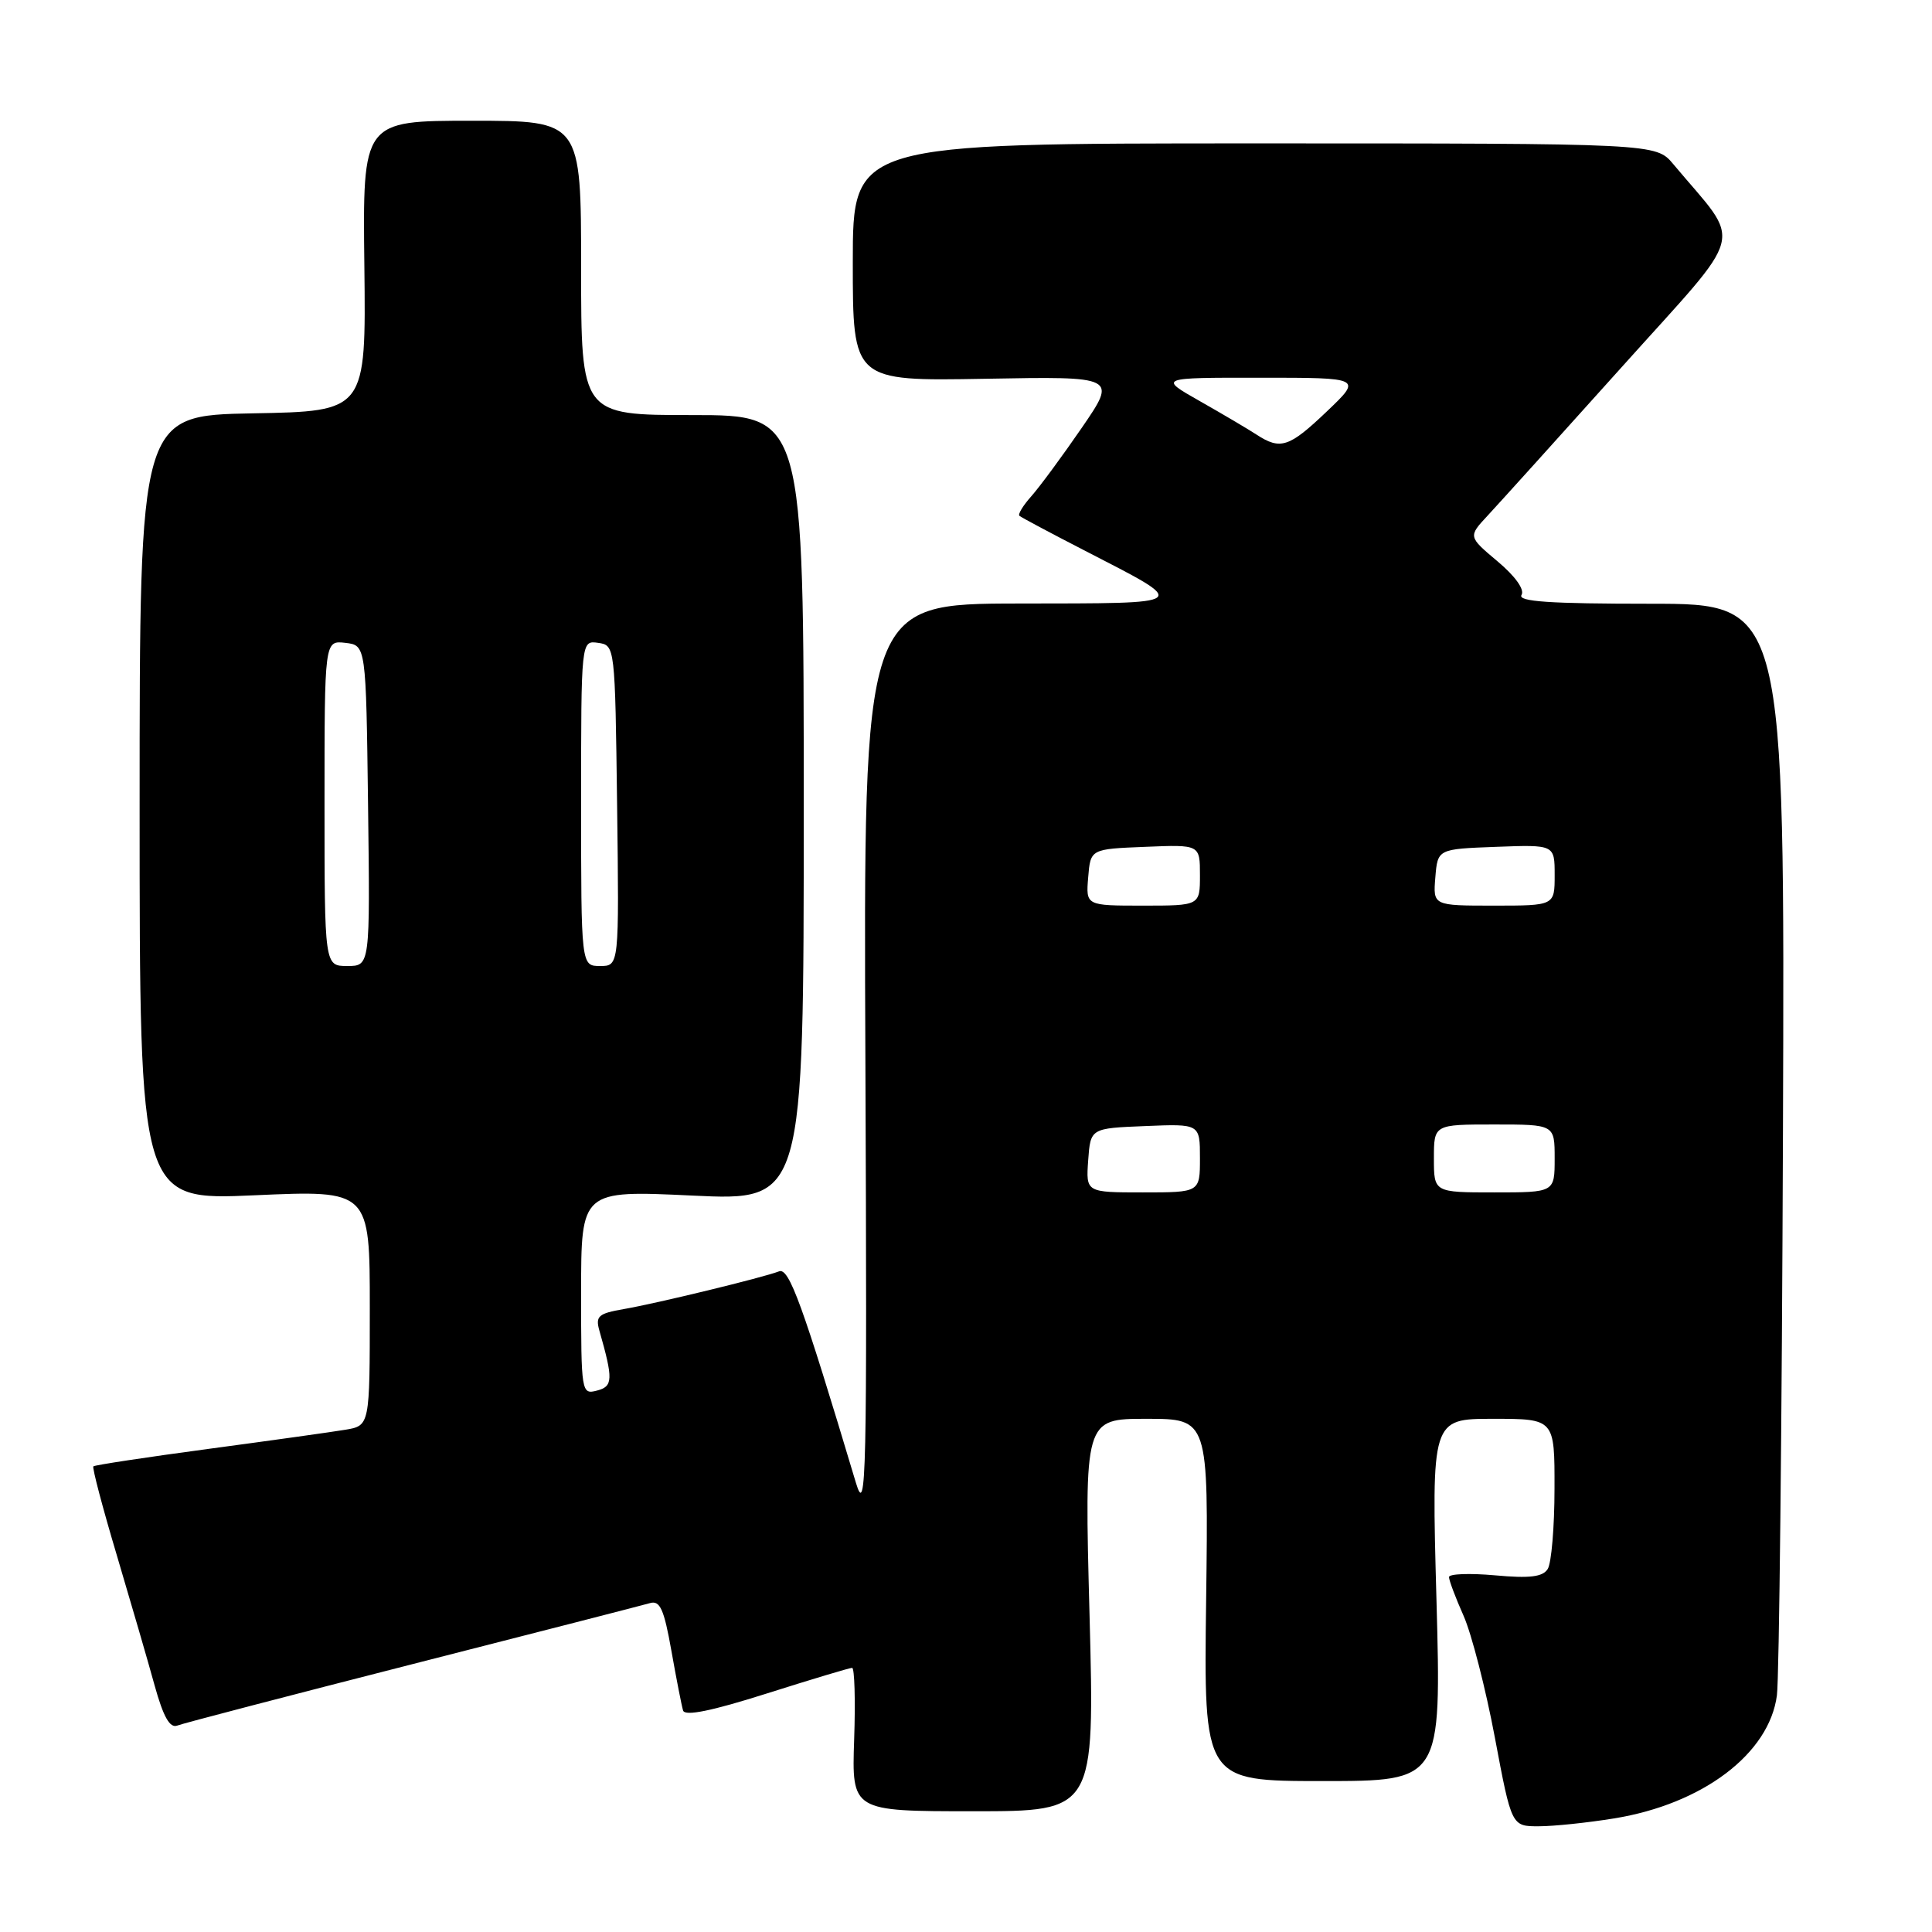 <?xml version="1.0" encoding="UTF-8" standalone="no"?>
<!DOCTYPE svg PUBLIC "-//W3C//DTD SVG 1.1//EN" "http://www.w3.org/Graphics/SVG/1.1/DTD/svg11.dtd" >
<svg xmlns="http://www.w3.org/2000/svg" xmlns:xlink="http://www.w3.org/1999/xlink" version="1.1" viewBox="0 0 256 256">
 <g >
 <path fill="currentColor"
d=" M 213.87 240.95 C 225.61 239.05 234.44 232.38 235.45 224.64 C 235.75 222.36 236.11 188.89 236.25 150.25 C 236.50 80.00 236.50 80.00 218.69 80.00 C 205.33 80.00 201.06 79.71 201.61 78.83 C 202.04 78.12 200.78 76.35 198.43 74.38 C 194.53 71.10 194.53 71.10 197.14 68.30 C 198.57 66.76 206.56 57.92 214.88 48.65 C 231.69 29.91 230.96 32.80 221.72 21.75 C 219.42 19.00 219.42 19.00 166.21 19.00 C 113.00 19.00 113.00 19.00 113.00 34.75 C 113.00 50.50 113.00 50.50 130.51 50.19 C 148.02 49.87 148.02 49.87 143.34 56.69 C 140.77 60.43 137.76 64.51 136.66 65.75 C 135.56 66.98 134.85 68.15 135.08 68.35 C 135.31 68.55 139.15 70.60 143.62 72.90 C 157.83 80.23 158.19 79.93 134.96 79.97 C 114.41 80.00 114.41 80.00 114.67 140.75 C 114.90 196.04 114.79 201.05 113.42 196.50 C 106.30 172.74 104.56 167.95 103.23 168.46 C 101.09 169.29 86.96 172.72 82.65 173.46 C 79.28 174.04 78.88 174.40 79.42 176.31 C 81.27 182.79 81.23 183.71 79.10 184.26 C 77.04 184.80 77.00 184.53 77.00 171.27 C 77.00 157.72 77.00 157.72 91.75 158.42 C 106.50 159.12 106.50 159.12 106.50 107.06 C 106.50 55.00 106.50 55.00 91.75 55.00 C 77.00 55.00 77.00 55.00 77.00 35.50 C 77.00 16.00 77.00 16.00 62.53 16.00 C 48.05 16.00 48.05 16.00 48.28 35.25 C 48.50 54.50 48.50 54.50 33.50 54.77 C 18.50 55.05 18.50 55.05 18.50 107.05 C 18.50 159.06 18.50 159.06 33.75 158.38 C 49.00 157.70 49.00 157.70 49.00 173.30 C 49.00 188.91 49.00 188.91 45.75 189.45 C 43.96 189.75 35.79 190.89 27.59 191.99 C 19.39 193.09 12.54 194.13 12.37 194.30 C 12.20 194.47 13.59 199.76 15.47 206.05 C 17.34 212.35 19.61 220.13 20.49 223.34 C 21.64 227.48 22.50 229.02 23.48 228.65 C 24.24 228.35 38.28 224.69 54.68 220.50 C 71.08 216.32 85.23 212.68 86.13 212.42 C 87.45 212.03 87.99 213.23 88.96 218.72 C 89.62 222.45 90.32 226.02 90.51 226.65 C 90.75 227.44 94.31 226.71 101.59 224.40 C 107.49 222.53 112.58 221.00 112.91 221.00 C 113.23 221.00 113.36 225.27 113.18 230.50 C 112.86 240.00 112.86 240.00 128.96 240.00 C 145.05 240.00 145.05 240.00 144.37 214.00 C 143.68 188.00 143.68 188.00 151.91 188.00 C 160.13 188.00 160.13 188.00 159.82 212.00 C 159.50 236.00 159.50 236.00 175.25 236.00 C 190.99 236.00 190.99 236.00 190.34 212.00 C 189.68 188.00 189.68 188.00 197.84 188.00 C 206.00 188.00 206.00 188.00 205.98 197.25 C 205.98 202.34 205.57 207.13 205.08 207.90 C 204.42 208.95 202.70 209.16 198.10 208.74 C 194.74 208.44 192.00 208.54 192.00 208.97 C 192.00 209.40 192.87 211.72 193.94 214.12 C 195.00 216.53 196.87 223.79 198.08 230.25 C 200.29 242.00 200.29 242.00 203.90 241.99 C 205.88 241.99 210.37 241.52 213.87 240.95 Z  M 144.19 153.75 C 144.50 149.50 144.50 149.50 151.75 149.21 C 159.00 148.91 159.00 148.91 159.00 153.46 C 159.00 158.00 159.00 158.00 151.44 158.00 C 143.89 158.00 143.89 158.00 144.19 153.75 Z  M 190.00 153.50 C 190.00 149.00 190.00 149.00 198.00 149.00 C 206.00 149.00 206.00 149.00 206.00 153.50 C 206.00 158.00 206.00 158.00 198.00 158.00 C 190.00 158.00 190.00 158.00 190.00 153.50 Z  M 43.00 106.43 C 43.00 84.87 43.00 84.87 45.75 85.18 C 48.50 85.50 48.50 85.50 48.77 106.75 C 49.04 128.00 49.04 128.00 46.02 128.00 C 43.00 128.00 43.00 128.00 43.00 106.43 Z  M 77.00 106.43 C 77.00 84.86 77.00 84.86 79.25 85.18 C 81.49 85.50 81.50 85.57 81.77 106.75 C 82.04 128.00 82.04 128.00 79.52 128.00 C 77.00 128.00 77.00 128.00 77.00 106.43 Z  M 144.19 116.25 C 144.50 112.50 144.50 112.50 151.75 112.21 C 159.00 111.91 159.00 111.91 159.00 115.96 C 159.00 120.00 159.00 120.00 151.44 120.00 C 143.88 120.00 143.88 120.00 144.19 116.25 Z  M 190.19 116.25 C 190.50 112.50 190.50 112.50 198.25 112.21 C 206.00 111.92 206.00 111.92 206.00 115.96 C 206.00 120.00 206.00 120.00 197.94 120.00 C 189.88 120.00 189.88 120.00 190.19 116.25 Z  M 166.50 57.59 C 165.40 56.87 162.03 54.88 159.00 53.16 C 153.50 50.04 153.50 50.04 167.00 50.05 C 180.50 50.05 180.50 50.05 175.81 54.52 C 170.82 59.28 169.67 59.66 166.50 57.59 Z "/>
</g>
</svg>